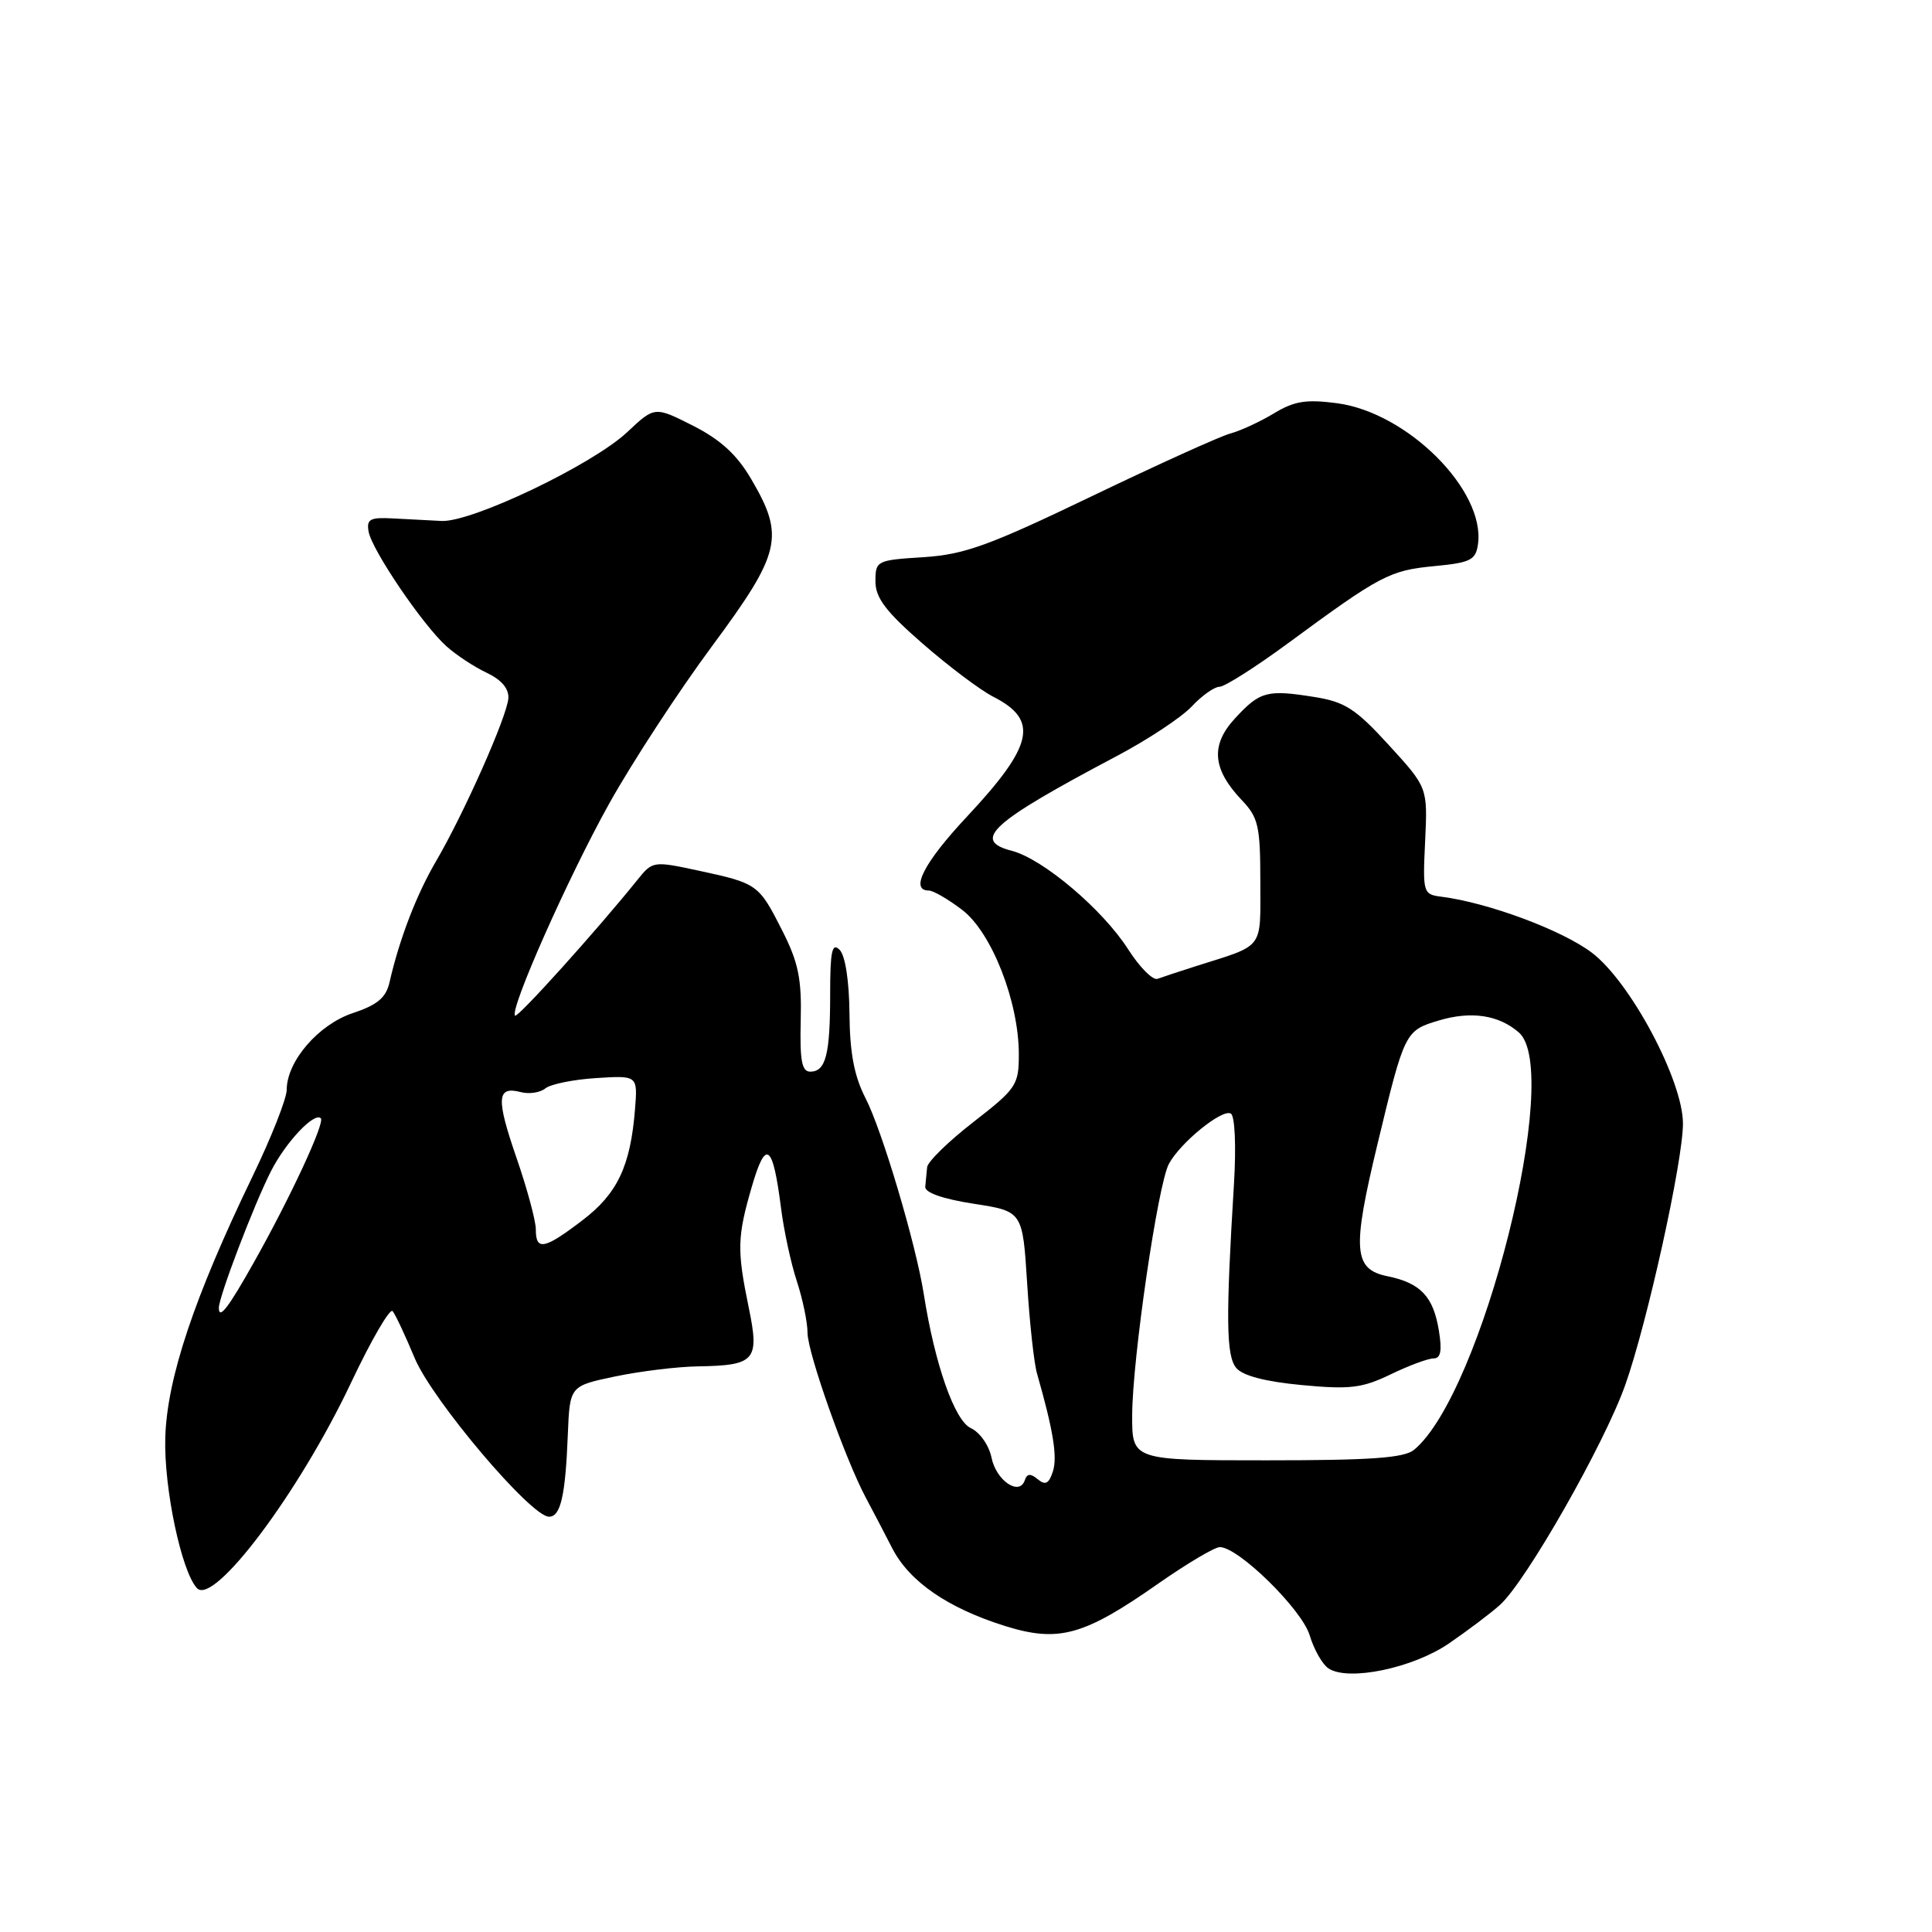 <?xml version="1.0" encoding="UTF-8" standalone="no"?>
<!DOCTYPE svg PUBLIC "-//W3C//DTD SVG 1.1//EN" "http://www.w3.org/Graphics/SVG/1.1/DTD/svg11.dtd" >
<svg xmlns="http://www.w3.org/2000/svg" xmlns:xlink="http://www.w3.org/1999/xlink" version="1.1" viewBox="0 0 256 256">
 <g >
 <path fill="currentColor"
d=" M 192.00 217.76 C 194.47 216.06 197.51 213.78 198.74 212.67 C 202.19 209.59 212.59 191.33 215.36 183.50 C 218.28 175.24 223.00 153.86 223.00 148.88 C 223.00 143.17 216.02 130.08 210.92 126.23 C 206.96 123.24 197.19 119.61 191.00 118.82 C 188.56 118.51 188.51 118.32 188.84 111.42 C 189.17 104.35 189.17 104.35 184.03 98.73 C 179.65 93.93 178.21 93.00 174.20 92.36 C 167.89 91.35 166.96 91.60 163.67 95.16 C 160.37 98.72 160.63 101.91 164.57 106.05 C 166.74 108.33 167.00 109.49 167.00 116.83 C 167.00 125.94 167.62 125.12 158.50 128.01 C 156.30 128.71 154.00 129.47 153.38 129.70 C 152.76 129.93 151.02 128.18 149.50 125.81 C 146.13 120.52 138.20 113.81 134.08 112.74 C 128.69 111.35 131.31 108.99 148.00 100.17 C 152.12 97.99 156.59 95.03 157.92 93.60 C 159.26 92.17 160.91 91.00 161.59 91.00 C 162.27 91.00 166.35 88.41 170.66 85.24 C 182.90 76.23 184.15 75.58 190.00 75.02 C 194.86 74.56 195.54 74.22 195.84 72.11 C 196.84 65.00 186.51 54.67 177.17 53.43 C 173.09 52.89 171.49 53.14 168.81 54.77 C 166.99 55.87 164.38 57.08 163.00 57.45 C 161.62 57.83 153.35 61.58 144.61 65.78 C 131.03 72.31 127.78 73.48 122.36 73.83 C 116.16 74.22 116.00 74.30 116.00 77.03 C 116.00 79.22 117.37 81.03 122.25 85.28 C 125.69 88.28 129.91 91.46 131.63 92.33 C 137.70 95.43 136.96 98.77 128.07 108.27 C 122.43 114.30 120.53 118.00 123.07 118.00 C 123.65 118.00 125.65 119.15 127.50 120.57 C 131.40 123.54 135.00 132.73 135.00 139.70 C 135.00 143.77 134.68 144.25 129.00 148.66 C 125.70 151.22 122.93 153.92 122.85 154.66 C 122.77 155.40 122.66 156.56 122.60 157.25 C 122.54 158.03 124.90 158.86 129.00 159.50 C 135.50 160.50 135.50 160.50 136.10 170.00 C 136.42 175.22 137.01 180.62 137.41 182.00 C 139.56 189.53 140.13 193.01 139.52 194.95 C 138.99 196.60 138.52 196.85 137.51 196.01 C 136.55 195.21 136.09 195.24 135.79 196.14 C 135.07 198.28 131.99 196.18 131.38 193.14 C 131.05 191.52 129.84 189.79 128.65 189.24 C 126.49 188.25 123.88 180.81 122.41 171.50 C 121.37 164.86 116.88 149.76 114.68 145.50 C 113.19 142.60 112.60 139.52 112.56 134.30 C 112.52 129.96 112.00 126.60 111.25 125.85 C 110.25 124.85 110.00 126.03 110.00 131.72 C 110.00 139.75 109.42 142.00 107.36 142.00 C 106.24 142.00 105.97 140.51 106.10 135.23 C 106.24 129.70 105.79 127.52 103.65 123.30 C 100.54 117.17 100.39 117.05 92.59 115.37 C 86.59 114.08 86.47 114.09 84.50 116.54 C 79.14 123.21 68.59 134.92 68.25 134.58 C 67.48 133.82 75.29 116.23 80.71 106.50 C 83.78 101.00 89.91 91.61 94.34 85.63 C 103.50 73.26 104.01 71.10 99.55 63.50 C 97.65 60.25 95.49 58.27 91.83 56.41 C 86.75 53.84 86.75 53.84 83.12 57.25 C 78.55 61.56 62.52 69.23 58.50 69.03 C 56.85 68.94 53.92 68.79 52.00 68.69 C 49.04 68.53 48.55 68.80 48.84 70.43 C 49.26 72.86 56.00 82.80 59.14 85.62 C 60.44 86.79 62.85 88.38 64.50 89.15 C 66.45 90.08 67.45 91.25 67.36 92.53 C 67.19 94.94 61.46 107.83 57.77 114.13 C 55.18 118.55 52.92 124.44 51.61 130.17 C 51.15 132.20 50.00 133.16 46.75 134.24 C 42.20 135.75 38.00 140.62 37.99 144.40 C 37.99 145.55 35.96 150.71 33.48 155.84 C 25.71 171.93 22.12 182.67 21.90 190.51 C 21.71 197.18 24.04 208.24 26.10 210.44 C 28.33 212.83 39.63 197.77 46.51 183.23 C 49.18 177.58 51.66 173.31 52.02 173.73 C 52.38 174.15 53.70 176.96 54.95 179.96 C 57.28 185.52 70.31 200.92 72.73 200.97 C 74.28 201.01 74.92 198.23 75.24 190.08 C 75.50 183.65 75.50 183.65 81.50 182.39 C 84.80 181.70 89.75 181.09 92.50 181.05 C 100.09 180.93 100.66 180.26 99.21 173.25 C 97.64 165.62 97.68 163.91 99.62 157.24 C 101.47 150.87 102.40 151.53 103.48 160.00 C 103.86 163.03 104.81 167.43 105.59 169.78 C 106.36 172.14 107.00 175.20 107.00 176.59 C 107.00 179.23 112.00 193.36 114.75 198.50 C 115.63 200.15 117.20 203.14 118.23 205.16 C 120.51 209.58 125.58 213.07 133.16 215.45 C 140.27 217.67 143.60 216.75 153.44 209.86 C 157.26 207.19 160.95 205.00 161.63 205.00 C 164.10 205.00 172.50 213.24 173.54 216.69 C 174.11 218.58 175.23 220.55 176.04 221.08 C 178.68 222.81 187.21 221.04 192.00 217.76 Z  M 150.02 187.50 C 150.05 180.04 153.42 156.96 154.88 154.23 C 156.39 151.40 161.98 146.87 163.10 147.56 C 163.63 147.89 163.81 151.89 163.51 156.82 C 162.41 174.78 162.47 179.66 163.81 181.26 C 164.66 182.29 167.68 183.08 172.51 183.53 C 178.88 184.13 180.50 183.93 184.27 182.11 C 186.67 180.95 189.22 180.00 189.95 180.00 C 190.90 180.00 191.10 179.00 190.66 176.32 C 189.93 171.80 188.23 170.00 183.86 169.11 C 179.34 168.19 179.14 165.65 182.52 151.62 C 186.11 136.70 186.17 136.56 190.65 135.22 C 194.93 133.94 198.58 134.48 201.25 136.80 C 207.12 141.87 196.40 184.62 187.38 192.10 C 186.07 193.19 181.69 193.50 167.85 193.50 C 150.00 193.50 150.00 193.50 150.02 187.50 Z  M 29.00 173.29 C 29.00 171.81 33.68 159.54 35.92 155.16 C 37.88 151.32 41.66 147.32 42.51 148.18 C 43.08 148.75 38.49 158.65 33.69 167.18 C 30.25 173.31 29.00 174.94 29.00 173.29 Z  M 71.00 162.92 C 71.00 161.77 69.85 157.50 68.44 153.42 C 65.71 145.51 65.82 143.88 69.01 144.71 C 70.11 145.00 71.57 144.78 72.26 144.22 C 72.94 143.66 75.97 143.04 79.00 142.85 C 84.50 142.50 84.50 142.50 84.14 147.00 C 83.54 154.52 81.81 158.17 77.17 161.70 C 72.13 165.55 71.00 165.77 71.00 162.92 Z "/>
</g>
</svg>
